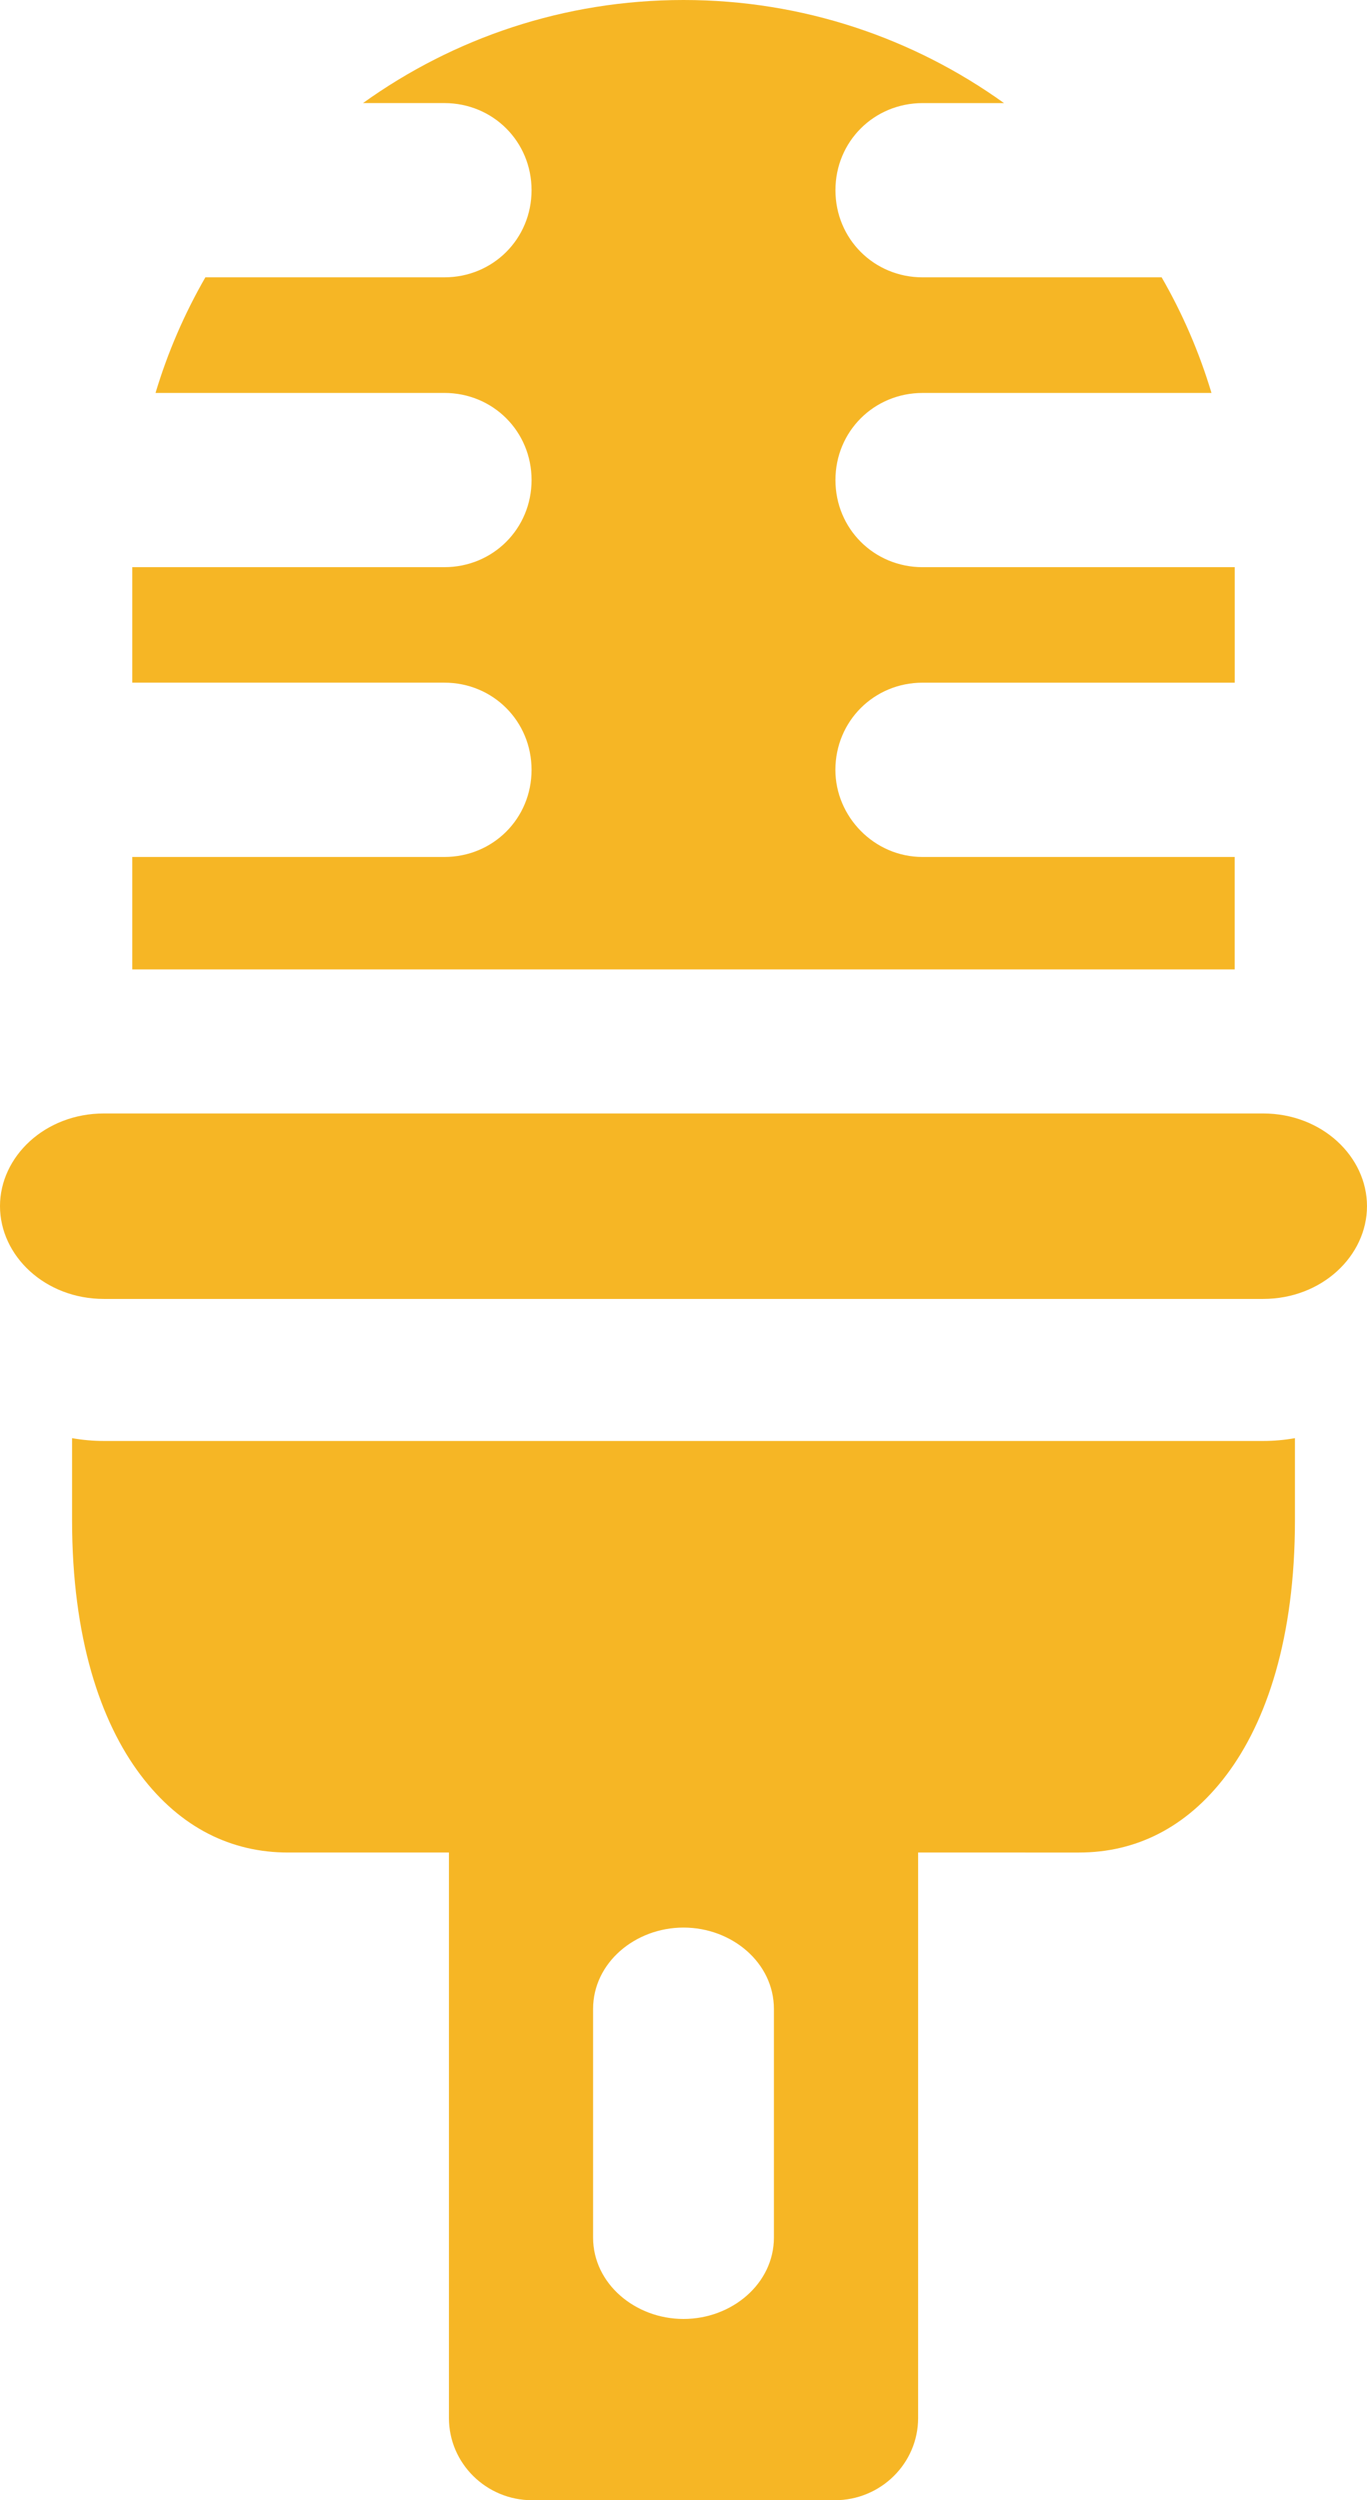 <svg version="1.1" baseProfile="tiny" id="图层_1" x="0px" y="0px" width="94.016px" height="171.916px" viewBox="0 0 94.016 171.916" xml:space="preserve" xmlns="http://www.w3.org/2000/svg" xmlns:xlink="http://www.w3.org/1999/xlink" xmlns:xml="http://www.w3.org/XML/1998/namespace">
  <path fill="#F6B625" d="M7.15,76.561h79.717c4.058,0,7.148,2.967,7.148,6.373c0,3.41-3.091,6.38-7.148,6.38H7.15
	c-4.059,0-7.15-2.97-7.15-6.38C0,79.528,3.092,76.561,7.15,76.561z M89.06,98.887v5.65c0,8.059-1.943,13.84-4.712,17.51
	c-2.768,3.67-6.286,5.332-10.137,5.332H63.144v38.885c0,3.109-2.559,5.652-5.742,5.652h-20.79c-3.177,0-5.736-2.543-5.736-5.652
	v-38.885H19.807c-3.851,0-7.372-1.662-10.14-5.332s-4.71-9.451-4.71-17.51v-5.65c0.714,0.127,1.448,0.193,2.194,0.193h79.717
	C87.613,99.08,88.345,99.014,89.06,98.887z M53.226,138.133c0-3.174-2.888-5.594-6.217-5.594c-3.324,0-6.219,2.42-6.219,5.594v0.586
	v0.236v14.9c0,3.166,2.896,5.596,6.219,5.596c3.329,0,6.217-2.43,6.217-5.596v-14.9v-0.236V138.133z M63.455,46.94h21.464v-7.941
	H63.455c-3.347,0-5.997-2.648-5.997-5.992c0-3.342,2.65-5.988,5.997-5.988H83.32c-0.84-2.803-1.993-5.463-3.427-7.949H63.455
	c-3.347,0-5.997-2.648-5.997-5.992c0-3.345,2.65-5.989,5.997-5.989h5.597C62.833,2.626,55.222,0,47.009,0S31.182,2.626,24.965,7.088
	h5.596c3.346,0,5.997,2.646,5.997,5.989c0,3.347-2.651,5.992-5.997,5.992H14.125c-1.432,2.486-2.589,5.146-3.428,7.949h19.865
	c3.346,0,5.997,2.646,5.997,5.988c0,3.344-2.651,5.992-5.997,5.992H9.097v7.941h21.464c3.346,0,5.997,2.65,5.997,5.996
	c0,3.348-2.651,5.99-5.997,5.99H9.097v7.732h75.818v-7.732H63.45c-3.343,0-5.996-2.787-5.996-5.99
	C57.458,49.59,60.108,46.94,63.455,46.94z" class="color c1"/>
</svg>